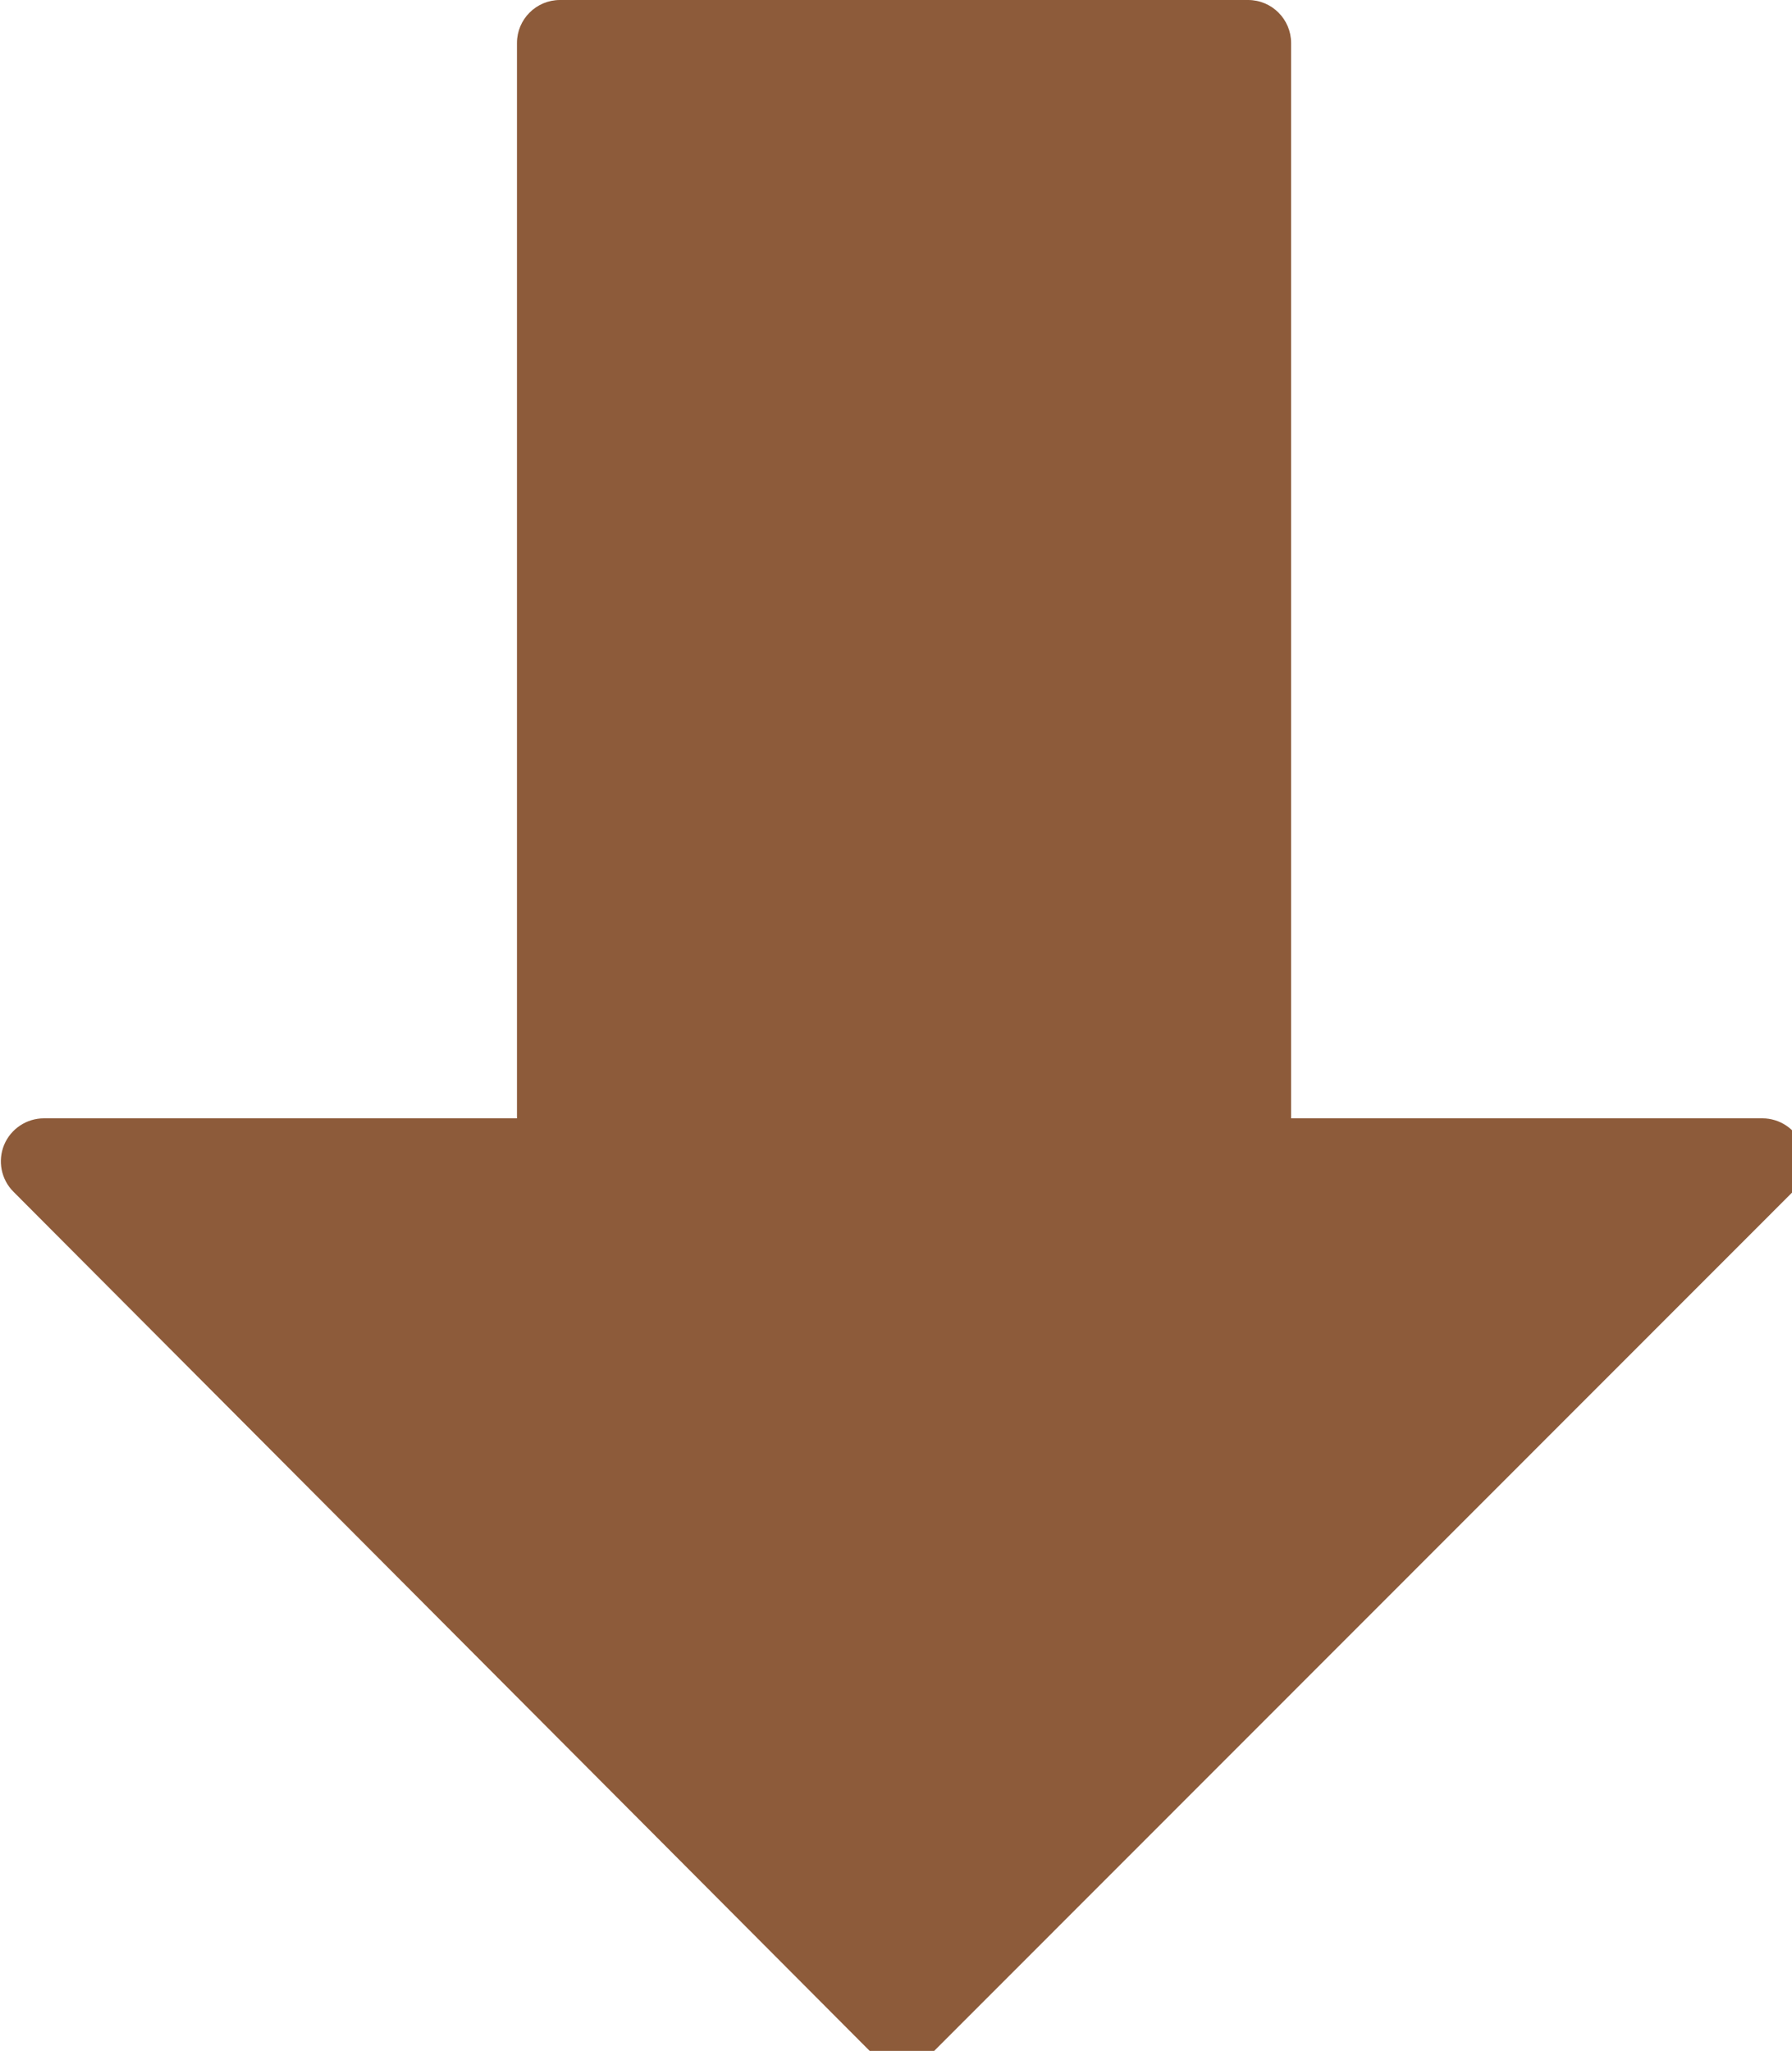 <?xml version="1.0" encoding="UTF-8" standalone="no"?>
<svg
   xmlns:dc="http://purl.org/dc/elements/1.1/"
   xmlns:cc="http://creativecommons.org/ns#"
   xmlns:rdf="http://www.w3.org/1999/02/22-rdf-syntax-ns#"
   xmlns:svg="http://www.w3.org/2000/svg"
   xmlns="http://www.w3.org/2000/svg"
   version="1.1"
   id="Capa_1"
   x="0px"
   y="0px"
   viewBox="0 0 20 22.887"
   xml:space="preserve"
   width="20"
   height="22.887"><defs
   id="defs41" />
<g
   id="g6"
   transform="matrix(0.045,0,0,0.045,-1.444,0)"
   style="fill:#8d5b3a;fill-opacity:1;stroke-width:22.378">
	<g
   id="g4"
   style="fill:#8d5b3a;fill-opacity:1;stroke-width:22.378">
		<path
   d="m 479.046,283.925 c -1.664,-3.989 -5.547,-6.592 -9.856,-6.592 H 352.305 V 10.667 C 352.305,4.779 347.526,0 341.638,0 H 170.971 c -5.888,0 -10.667,4.779 -10.667,10.667 V 277.334 H 42.971 c -4.309,0 -8.192,2.603 -9.856,6.571 -1.643,3.989 -0.747,8.576 2.304,11.627 l 212.8,213.504 c 2.005,2.005 4.715,3.136 7.552,3.136 2.837,0 5.547,-1.131 7.552,-3.115 L 476.742,295.553 c 3.051,-3.052 3.968,-7.638 2.304,-11.628 z"
   id="path2"
   style="fill:#8d5b3a;fill-opacity:1;stroke-width:22.378" />
	</g>
</g>
<g
   id="g8"
   transform="translate(-246.085,-244.642)">
</g>
<g
   id="g10"
   transform="translate(-246.085,-244.642)">
</g>
<g
   id="g12"
   transform="translate(-246.085,-244.642)">
</g>
<g
   id="g14"
   transform="translate(-246.085,-244.642)">
</g>
<g
   id="g16"
   transform="translate(-246.085,-244.642)">
</g>
<g
   id="g18"
   transform="translate(-246.085,-244.642)">
</g>
<g
   id="g20"
   transform="translate(-246.085,-244.642)">
</g>
<g
   id="g22"
   transform="translate(-246.085,-244.642)">
</g>
<g
   id="g24"
   transform="translate(-246.085,-244.642)">
</g>
<g
   id="g26"
   transform="translate(-246.085,-244.642)">
</g>
<g
   id="g28"
   transform="translate(-246.085,-244.642)">
</g>
<g
   id="g30"
   transform="translate(-246.085,-244.642)">
</g>
<g
   id="g32"
   transform="translate(-246.085,-244.642)">
</g>
<g
   id="g34"
   transform="translate(-246.085,-244.642)">
</g>
<g
   id="g36"
   transform="translate(-246.085,-244.642)">
</g>
</svg>
